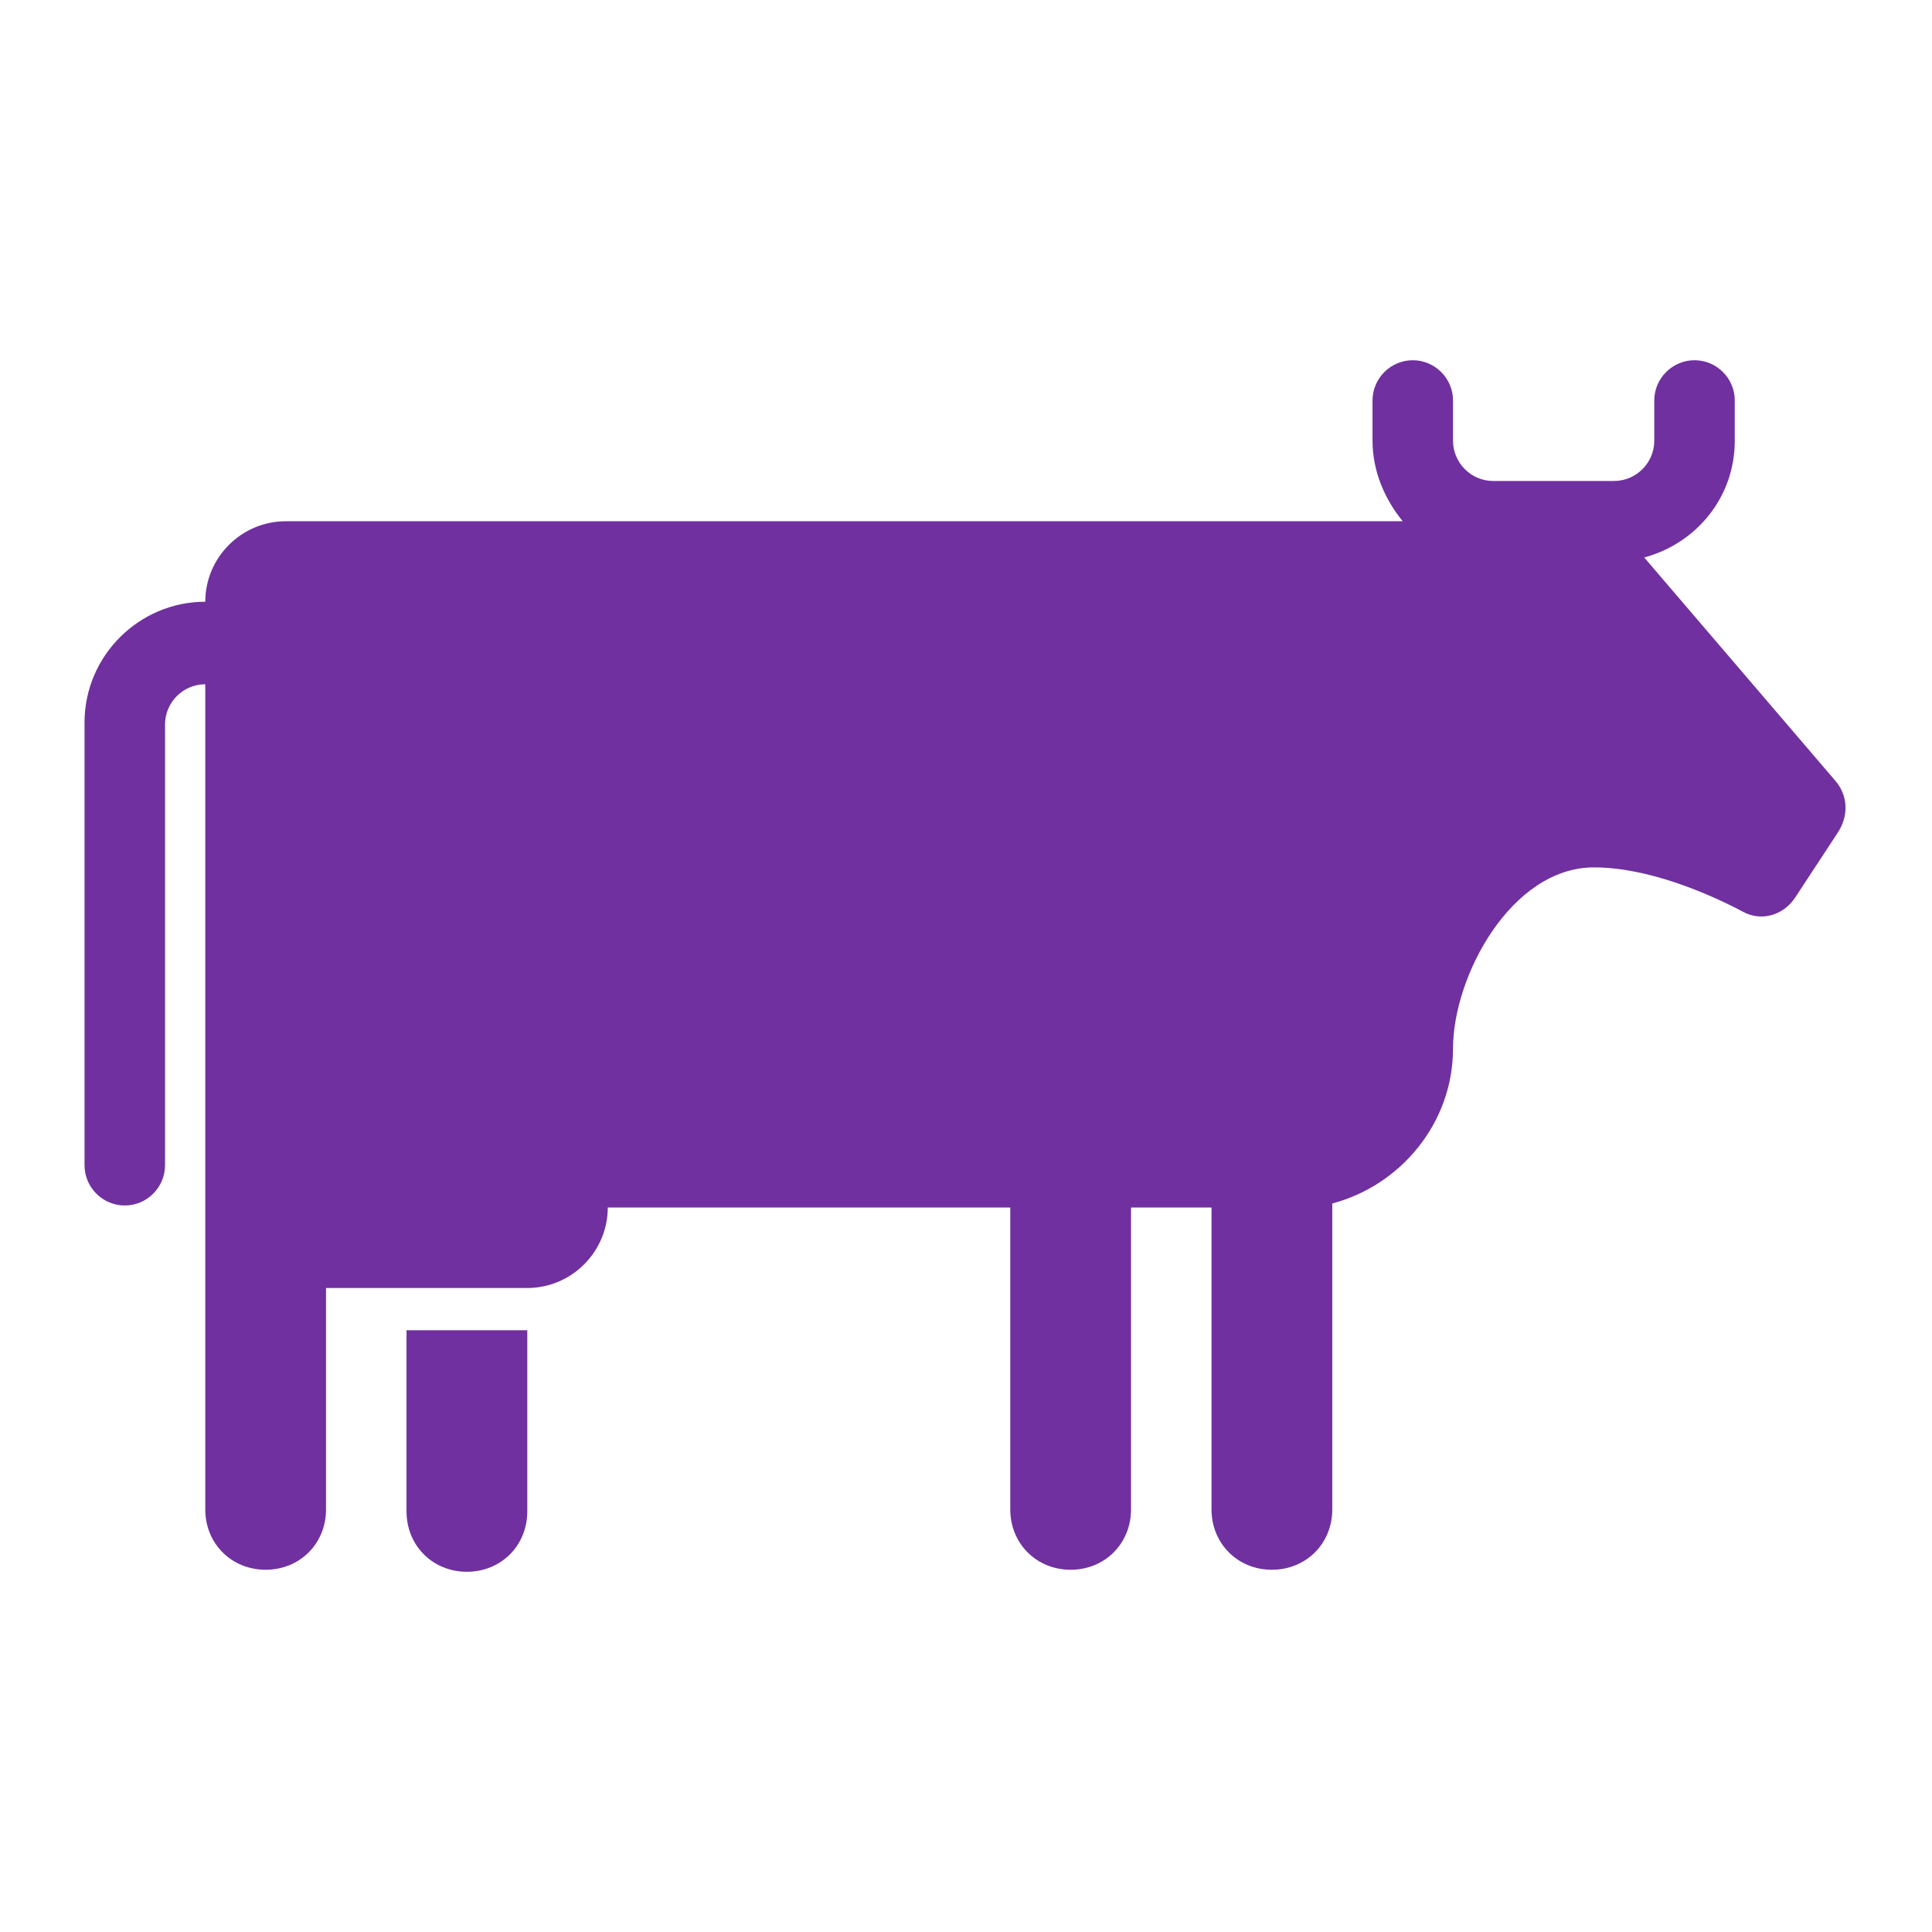 <svg viewBox="0 0 96 96" xmlns="http://www.w3.org/2000/svg" xmlns:xlink="http://www.w3.org/1999/xlink" id="Icons_Cow" overflow="hidden"><g><path d="M20.2 75.1C20.2 76.8 21.5 78.1 23.2 78.1 24.9 78.1 26.2 76.8 26.2 75.1L26.2 66.1 20.2 66.1 20.2 75.1Z" fill="#7030A0"/><path d="M91.2 38.8 81.7 27.7C84.3 27 86.2 24.7 86.2 21.9L86.2 19.9C86.2 18.8 85.3 17.9 84.2 17.9 83.1 17.9 82.2 18.8 82.2 19.9L82.2 21.9C82.2 23 81.3 23.9 80.2 23.9L74.2 23.9C73.1 23.9 72.2 23 72.2 21.9L72.2 19.9C72.2 18.8 71.3 17.9 70.2 17.9 69.1 17.9 68.2 18.8 68.2 19.9L68.2 21.9C68.2 23.4 68.8 24.8 69.7 25.9L61.2 25.9 14.2 25.9C12 25.9 10.2 27.7 10.2 29.9 6.9 29.9 4.2 32.6 4.2 35.9L4.2 57.9C4.2 59 5.1 59.9 6.2 59.9 7.3 59.9 8.2 59 8.2 57.9L8.2 36C8.2 34.9 9.1 34 10.2 34L10.2 60 10.2 75C10.2 76.7 11.5 78 13.2 78 14.9 78 16.2 76.7 16.2 75L16.2 64 26.2 64C28.4 64 30.2 62.2 30.2 60L50.2 60 50.2 75C50.2 76.7 51.5 78 53.2 78 54.9 78 56.2 76.7 56.2 75L56.2 60 60.2 60 60.2 75C60.2 76.7 61.5 78 63.2 78 64.9 78 66.2 76.7 66.2 75L66.2 59.8C69.6 58.9 72.2 55.8 72.2 52.1 72.2 48.5 75.1 43.1 79.2 43.1 81.9 43.1 84.9 44.4 86.6 45.3 87.5 45.8 88.6 45.5 89.2 44.6L91.3 41.4C91.9 40.5 91.8 39.5 91.2 38.8Z" fill="#7030A0"/></g></svg>